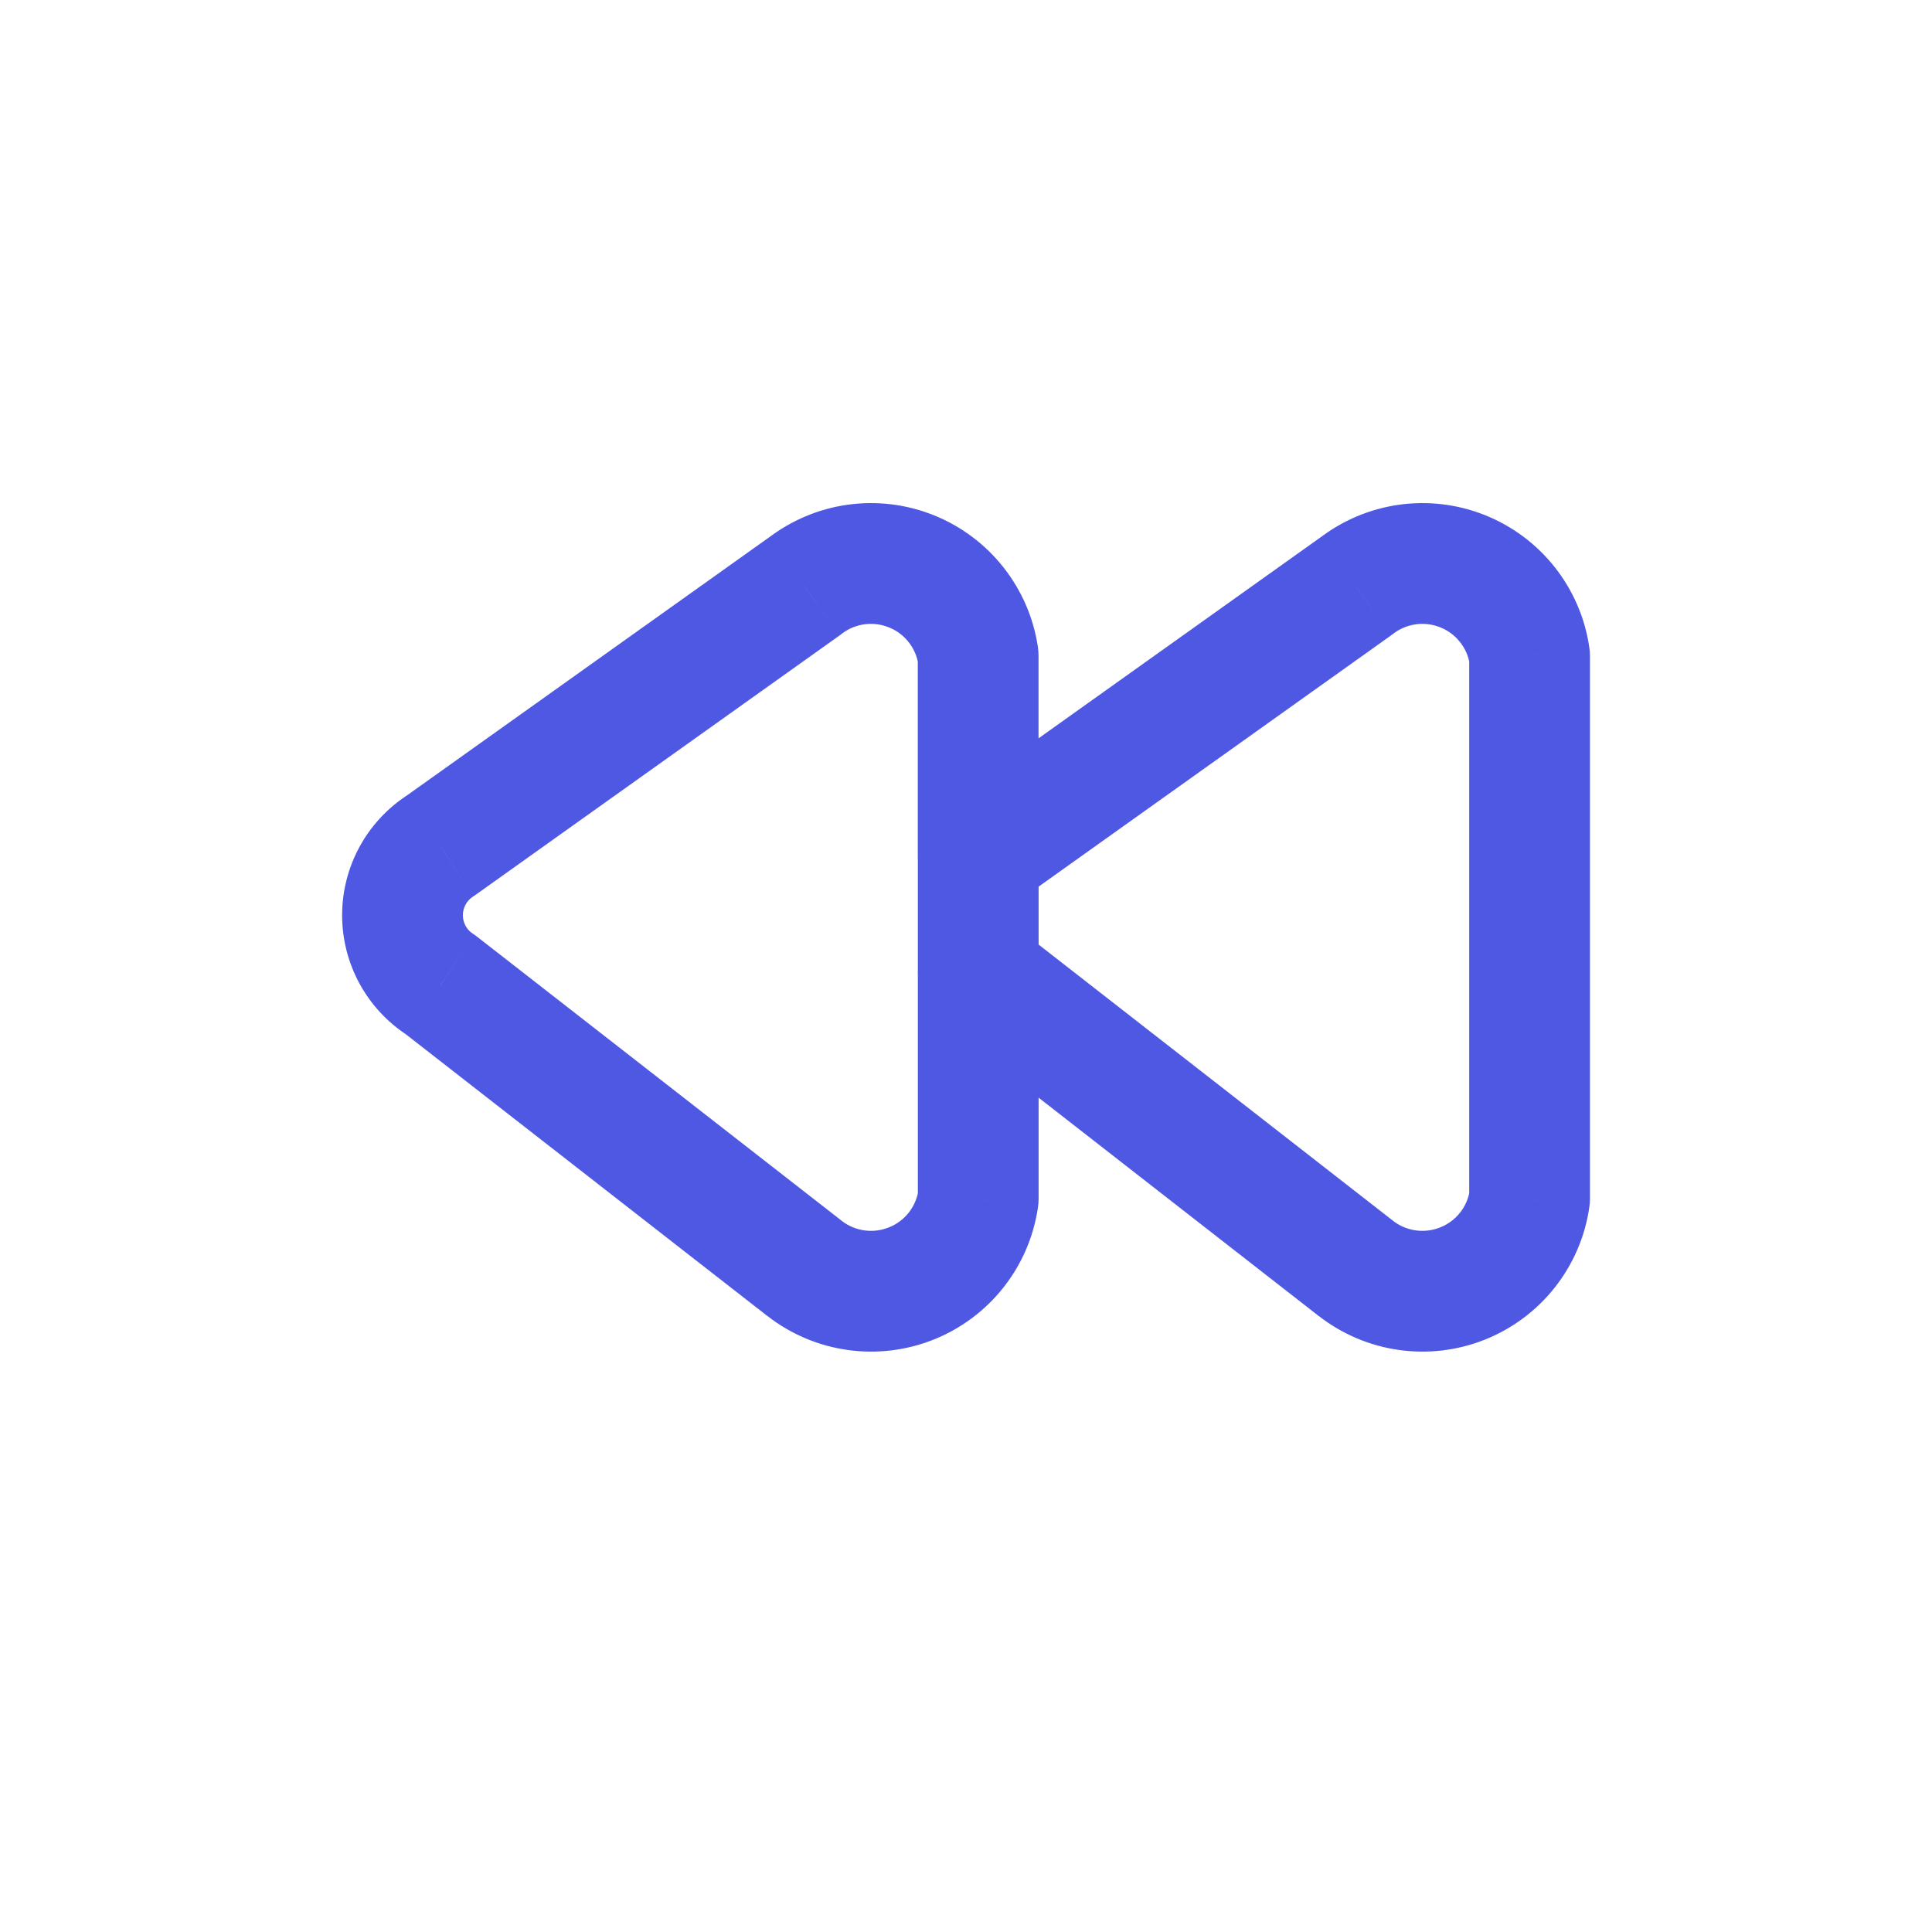 <!DOCTYPE svg PUBLIC "-//W3C//DTD SVG 1.1//EN" "http://www.w3.org/Graphics/SVG/1.1/DTD/svg11.dtd">
<!-- Uploaded to: SVG Repo, www.svgrepo.com, Transformed by: SVG Repo Mixer Tools -->
<svg width="64px" height="64px" viewBox="0 0 24 24" fill="none" xmlns="http://www.w3.org/2000/svg">
<g id="SVGRepo_bgCarrier" stroke-width="0"/>
<g id="SVGRepo_tracerCarrier" stroke-linecap="round" stroke-linejoin="round"/>
<g id="SVGRepo_iconCarrier"> <path d="M11.615 10.128C11.326 10.425 11.332 10.9 11.628 11.189C11.925 11.478 12.399 11.472 12.689 11.176L11.615 10.128ZM12.324 10.505L12.758 11.117L12.759 11.116L12.324 10.505ZM16.844 7.283L17.279 7.894C17.288 7.888 17.296 7.882 17.304 7.875L16.844 7.283ZM18.17 7.096L17.891 7.793L17.891 7.793L18.17 7.096ZM19.001 8.147H19.751C19.751 8.11 19.748 8.073 19.742 8.036L19.001 8.147ZM19.001 14.893L19.742 15.004C19.748 14.967 19.751 14.93 19.751 14.893H19.001ZM18.17 15.944L17.891 15.247L18.17 15.944ZM16.844 15.757L16.383 16.349L16.384 16.349L16.844 15.757ZM12.323 12.233L12.784 11.642C12.775 11.635 12.766 11.628 12.757 11.621L12.323 12.233ZM12.688 11.562C12.398 11.266 11.923 11.26 11.627 11.549C11.331 11.838 11.325 12.313 11.614 12.61L12.688 11.562ZM11.401 10.652C11.401 11.066 11.736 11.402 12.151 11.402C12.565 11.402 12.901 11.066 12.901 10.652H11.401ZM12.151 8.147H12.901C12.901 8.11 12.898 8.073 12.893 8.036L12.151 8.147ZM11.32 7.096L11.041 7.793L11.041 7.793L11.32 7.096ZM9.994 7.283L10.429 7.894C10.437 7.888 10.446 7.882 10.454 7.875L9.994 7.283ZM5.473 10.505L5.877 11.137C5.888 11.13 5.898 11.123 5.908 11.116L5.473 10.505ZM5.473 12.233L5.934 11.642C5.916 11.627 5.897 11.614 5.877 11.601L5.473 12.233ZM9.995 15.757L9.534 16.349L9.535 16.349L9.995 15.757ZM11.321 15.944L11.6 16.64L11.321 15.944ZM12.152 14.893L12.893 15.004C12.899 14.967 12.902 14.93 12.902 14.893H12.152ZM12.902 12.086C12.902 11.672 12.566 11.336 12.152 11.336C11.738 11.336 11.402 11.672 11.402 12.086H12.902ZM12.902 10.652C12.902 10.238 12.566 9.902 12.152 9.902C11.738 9.902 11.402 10.238 11.402 10.652H12.902ZM11.402 12.086C11.402 12.5 11.738 12.836 12.152 12.836C12.566 12.836 12.902 12.5 12.902 12.086H11.402ZM12.689 11.176C12.71 11.154 12.733 11.134 12.757 11.117L11.89 9.893C11.791 9.963 11.699 10.042 11.615 10.128L12.689 11.176ZM12.759 11.116L17.279 7.894L16.408 6.672L11.888 9.894L12.759 11.116ZM17.304 7.875C17.471 7.745 17.695 7.714 17.891 7.793L18.449 6.4C17.758 6.123 16.972 6.234 16.384 6.691L17.304 7.875ZM17.891 7.793C18.088 7.871 18.228 8.049 18.259 8.258L19.742 8.036C19.633 7.3 19.14 6.677 18.449 6.4L17.891 7.793ZM18.251 8.147V14.893H19.751V8.147H18.251ZM18.259 14.782C18.228 14.992 18.088 15.169 17.891 15.247L18.449 16.64C19.14 16.363 19.633 15.74 19.742 15.004L18.259 14.782ZM17.891 15.247C17.695 15.326 17.471 15.295 17.304 15.165L16.384 16.349C16.972 16.806 17.758 16.917 18.449 16.64L17.891 15.247ZM17.305 15.165L12.784 11.642L11.862 12.825L16.383 16.349L17.305 15.165ZM12.757 11.621C12.732 11.604 12.709 11.584 12.688 11.562L11.614 12.61C11.698 12.696 11.79 12.775 11.889 12.845L12.757 11.621ZM12.901 10.652V8.147H11.401V10.652H12.901ZM12.893 8.036C12.783 7.3 12.29 6.677 11.599 6.4L11.041 7.793C11.238 7.871 11.378 8.049 11.409 8.258L12.893 8.036ZM11.599 6.4C10.908 6.123 10.122 6.234 9.534 6.691L10.454 7.875C10.621 7.745 10.845 7.714 11.041 7.793L11.599 6.4ZM9.558 6.672L5.037 9.894L5.908 11.116L10.429 7.894L9.558 6.672ZM5.068 9.873C4.558 10.2 4.25 10.764 4.25 11.369H5.75C5.75 11.275 5.798 11.187 5.877 11.137L5.068 9.873ZM4.25 11.369C4.25 11.975 4.558 12.538 5.068 12.865L5.877 11.601C5.798 11.551 5.75 11.463 5.75 11.369H4.25ZM5.012 12.825L9.534 16.349L10.456 15.165L5.934 11.642L5.012 12.825ZM9.535 16.349C10.123 16.806 10.909 16.917 11.6 16.64L11.042 15.247C10.846 15.326 10.622 15.295 10.455 15.165L9.535 16.349ZM11.6 16.64C12.291 16.363 12.784 15.74 12.893 15.004L11.41 14.782C11.379 14.992 11.239 15.169 11.042 15.247L11.6 16.64ZM12.902 14.893V12.086H11.402V14.893H12.902ZM11.402 10.652V12.086H12.902V10.652H11.402Z" fill="#4f58e2"/> </g>
</svg>